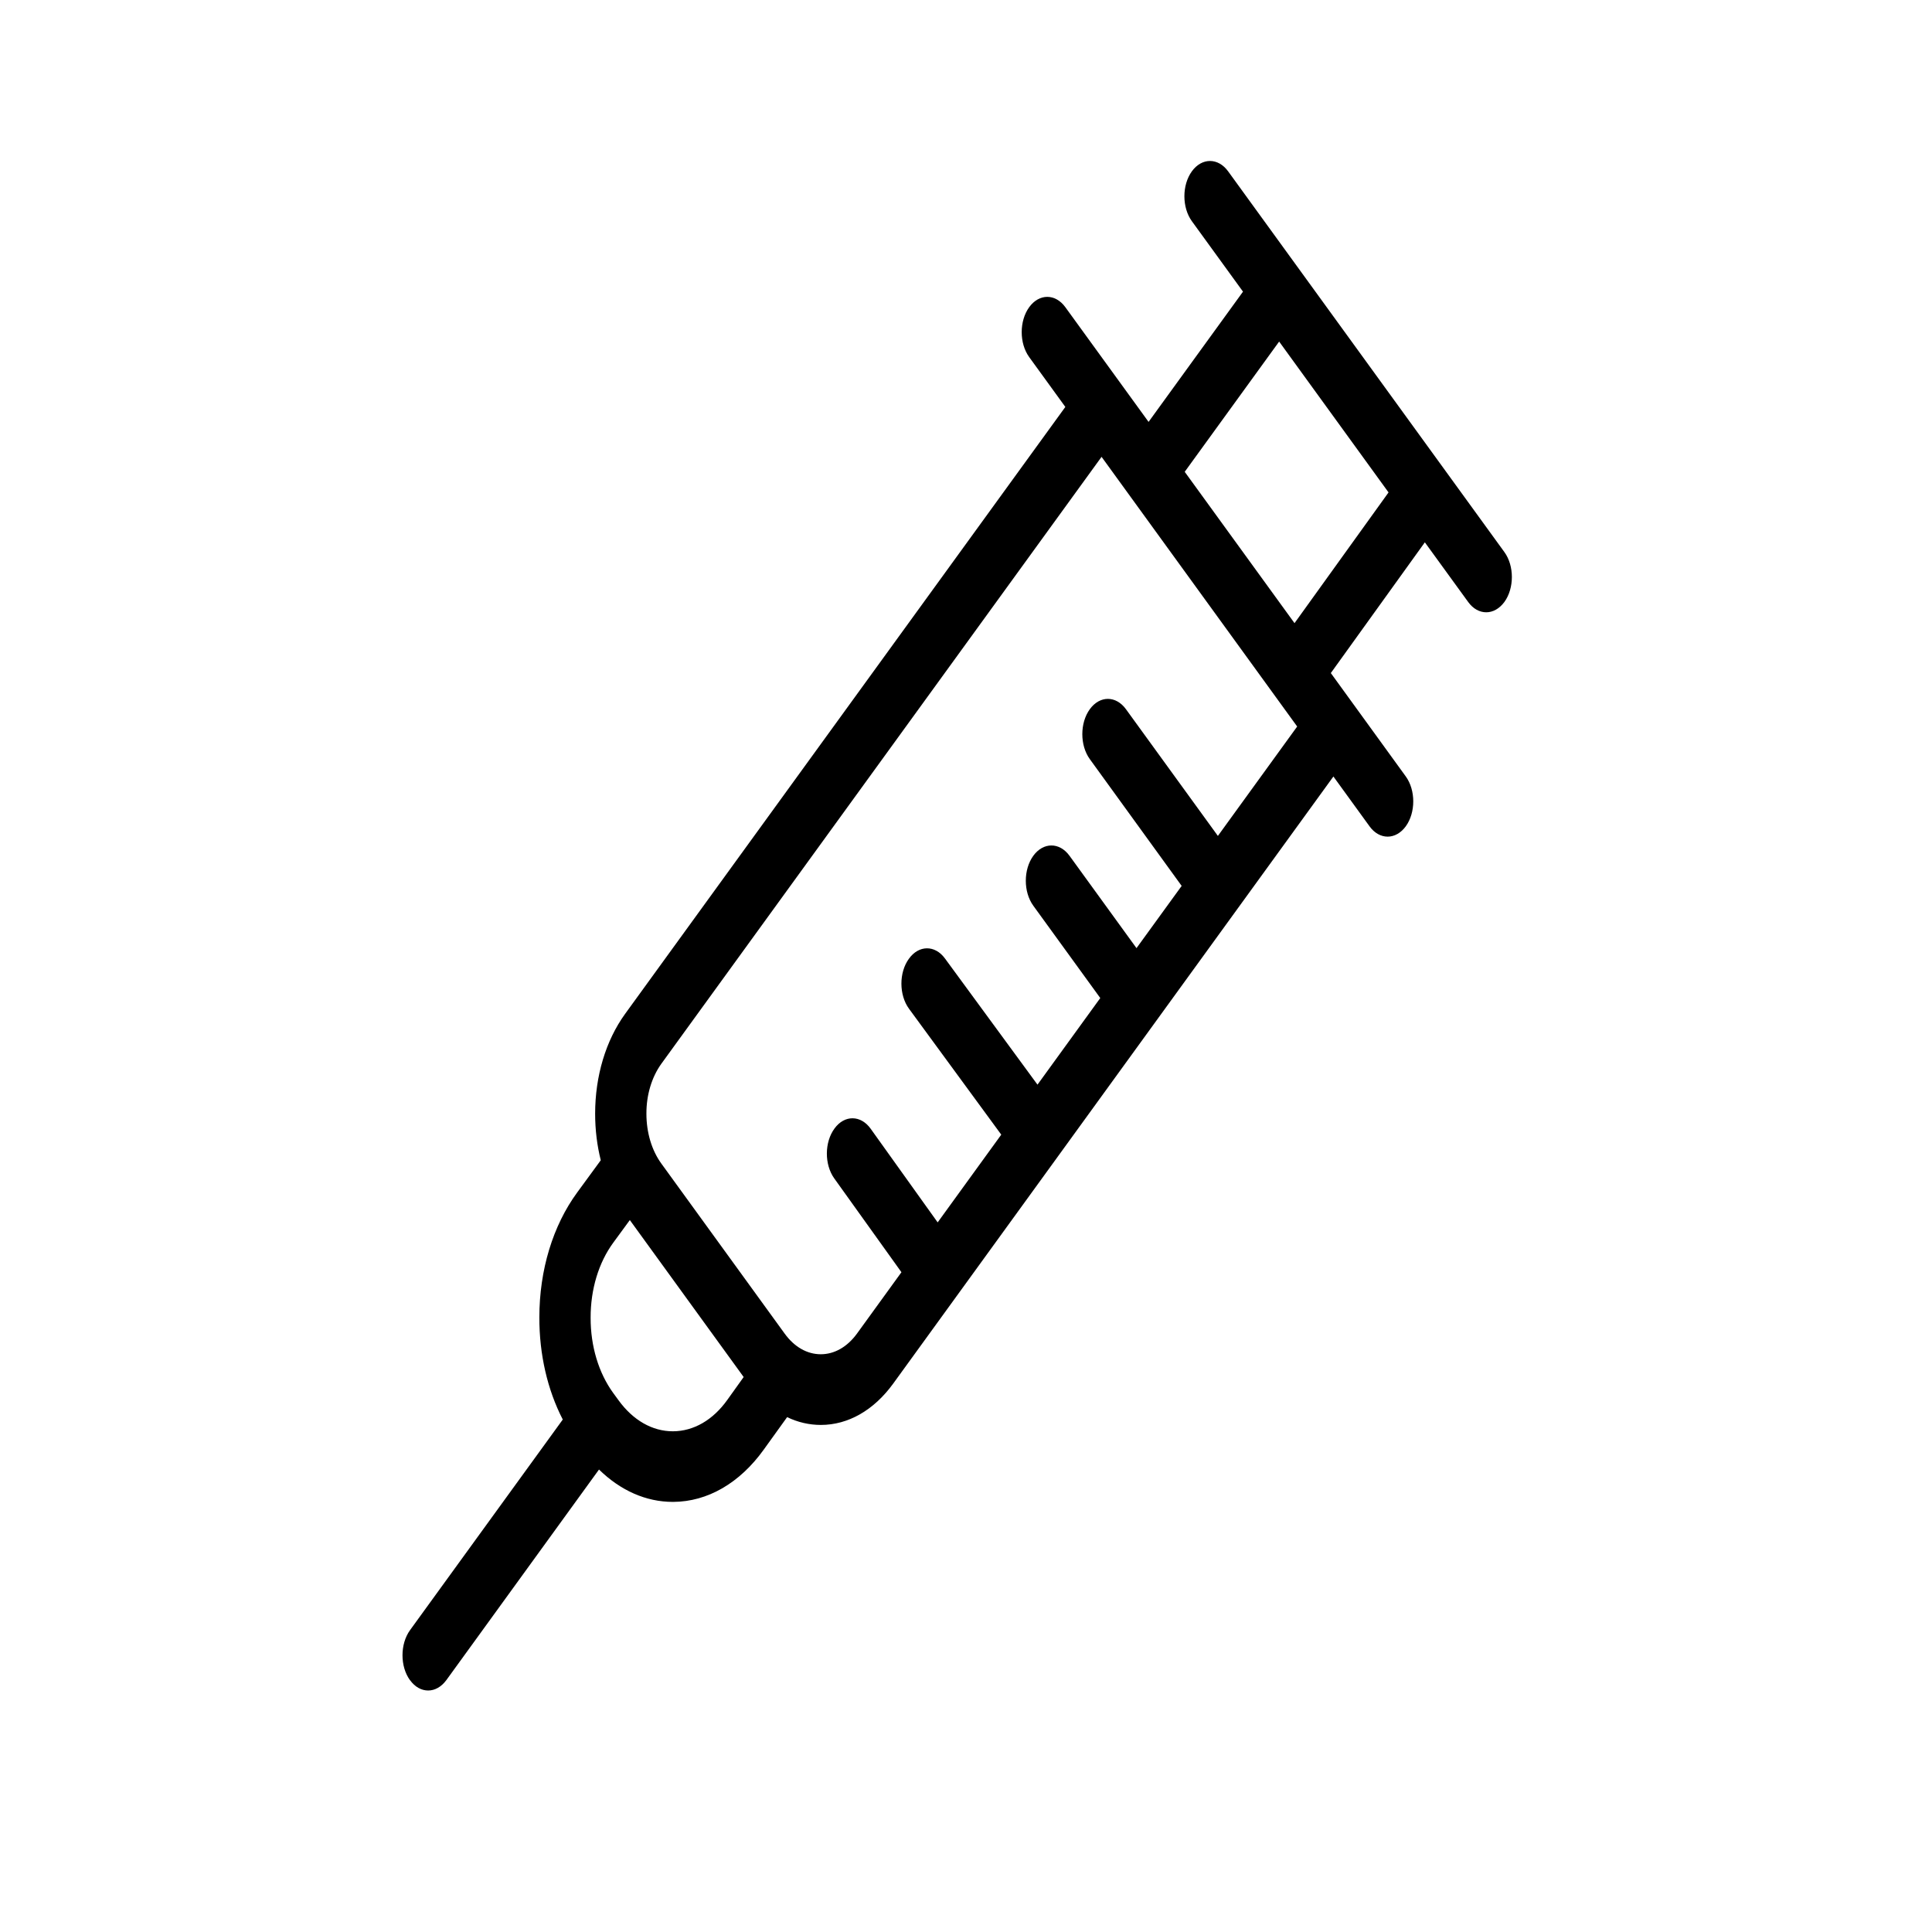 <?xml version="1.0" encoding="UTF-8"?>
<svg width="24px" height="24px" viewBox="0 0 24 24" version="1.1" xmlns="http://www.w3.org/2000/svg" xmlns:xlink="http://www.w3.org/1999/xlink">
    <!-- Generator: Sketch 56.3 (81716) - https://sketch.com -->
    <title>menu-res-adjuvants</title>
    <desc>Created with Sketch.</desc>
    <g id="menu-res-adjuvants" stroke="none" stroke-width="1" fill="none" fill-rule="evenodd">
        <path d="M5.094,20.872 C5.156,20.958 5.237,21 5.319,21 C5.4,21 5.481,20.957 5.544,20.872 L7.441,18.255 C7.708,18.516 8.025,18.657 8.358,18.657 L8.363,18.657 C8.789,18.655 9.189,18.424 9.488,18.007 L9.778,17.604 C9.91,17.668 10.052,17.701 10.197,17.701 C10.536,17.701 10.855,17.519 11.096,17.187 L16.564,9.646 L17.013,10.265 C17.075,10.351 17.157,10.393 17.238,10.393 C17.319,10.393 17.401,10.35 17.463,10.265 C17.587,10.094 17.587,9.816 17.463,9.645 L16.532,8.361 L17.7,6.737 L18.238,7.478 C18.3,7.564 18.381,7.606 18.463,7.606 C18.544,7.606 18.625,7.563 18.688,7.478 C18.812,7.307 18.812,7.029 18.688,6.858 L15.256,2.128 C15.132,1.957 14.93,1.957 14.806,2.128 C14.682,2.299 14.682,2.577 14.806,2.748 L15.441,3.623 L14.268,5.241 L13.234,3.816 C13.11,3.645 12.909,3.645 12.785,3.816 C12.661,3.987 12.661,4.265 12.785,4.436 L13.234,5.055 L7.765,12.595 C7.525,12.927 7.393,13.367 7.393,13.835 C7.393,14.035 7.417,14.23 7.463,14.413 L7.171,14.812 C6.868,15.225 6.7,15.777 6.7,16.365 C6.699,16.826 6.801,17.266 6.991,17.634 L5.093,20.251 C4.969,20.424 4.969,20.701 5.093,20.872 L5.094,20.872 Z M15.89,4.243 L17.249,6.117 L16.081,7.741 L14.717,5.861 L15.89,4.243 Z M8.215,13.215 L13.684,5.675 L16.114,9.025 L15.129,10.384 L13.987,8.81 C13.863,8.639 13.662,8.639 13.538,8.81 C13.414,8.981 13.414,9.259 13.538,9.43 L14.679,11.005 L14.118,11.778 L13.286,10.631 C13.162,10.46 12.96,10.46 12.836,10.631 C12.712,10.802 12.712,11.08 12.836,11.251 L13.668,12.398 L12.888,13.474 L11.739,11.907 C11.615,11.737 11.413,11.738 11.29,11.911 C11.166,12.082 11.167,12.36 11.292,12.531 L12.438,14.095 L11.648,15.185 L10.816,14.022 C10.693,13.85 10.491,13.848 10.367,14.018 C10.241,14.188 10.24,14.466 10.363,14.638 L11.198,15.804 L10.646,16.566 C10.525,16.732 10.366,16.823 10.196,16.823 C10.026,16.823 9.867,16.732 9.747,16.566 L8.216,14.455 C8.096,14.29 8.03,14.07 8.03,13.835 C8.029,13.601 8.096,13.381 8.215,13.215 L8.215,13.215 Z M7.619,15.436 L7.824,15.156 L9.238,17.106 L9.035,17.39 C8.856,17.641 8.616,17.779 8.36,17.78 L8.358,17.78 C8.103,17.78 7.864,17.643 7.684,17.395 L7.616,17.302 C7.436,17.053 7.336,16.722 7.337,16.369 C7.336,16.016 7.437,15.684 7.619,15.436 L7.619,15.436 Z" id="Adjuvants" fill="#000000"></path>
    </g>
</svg>